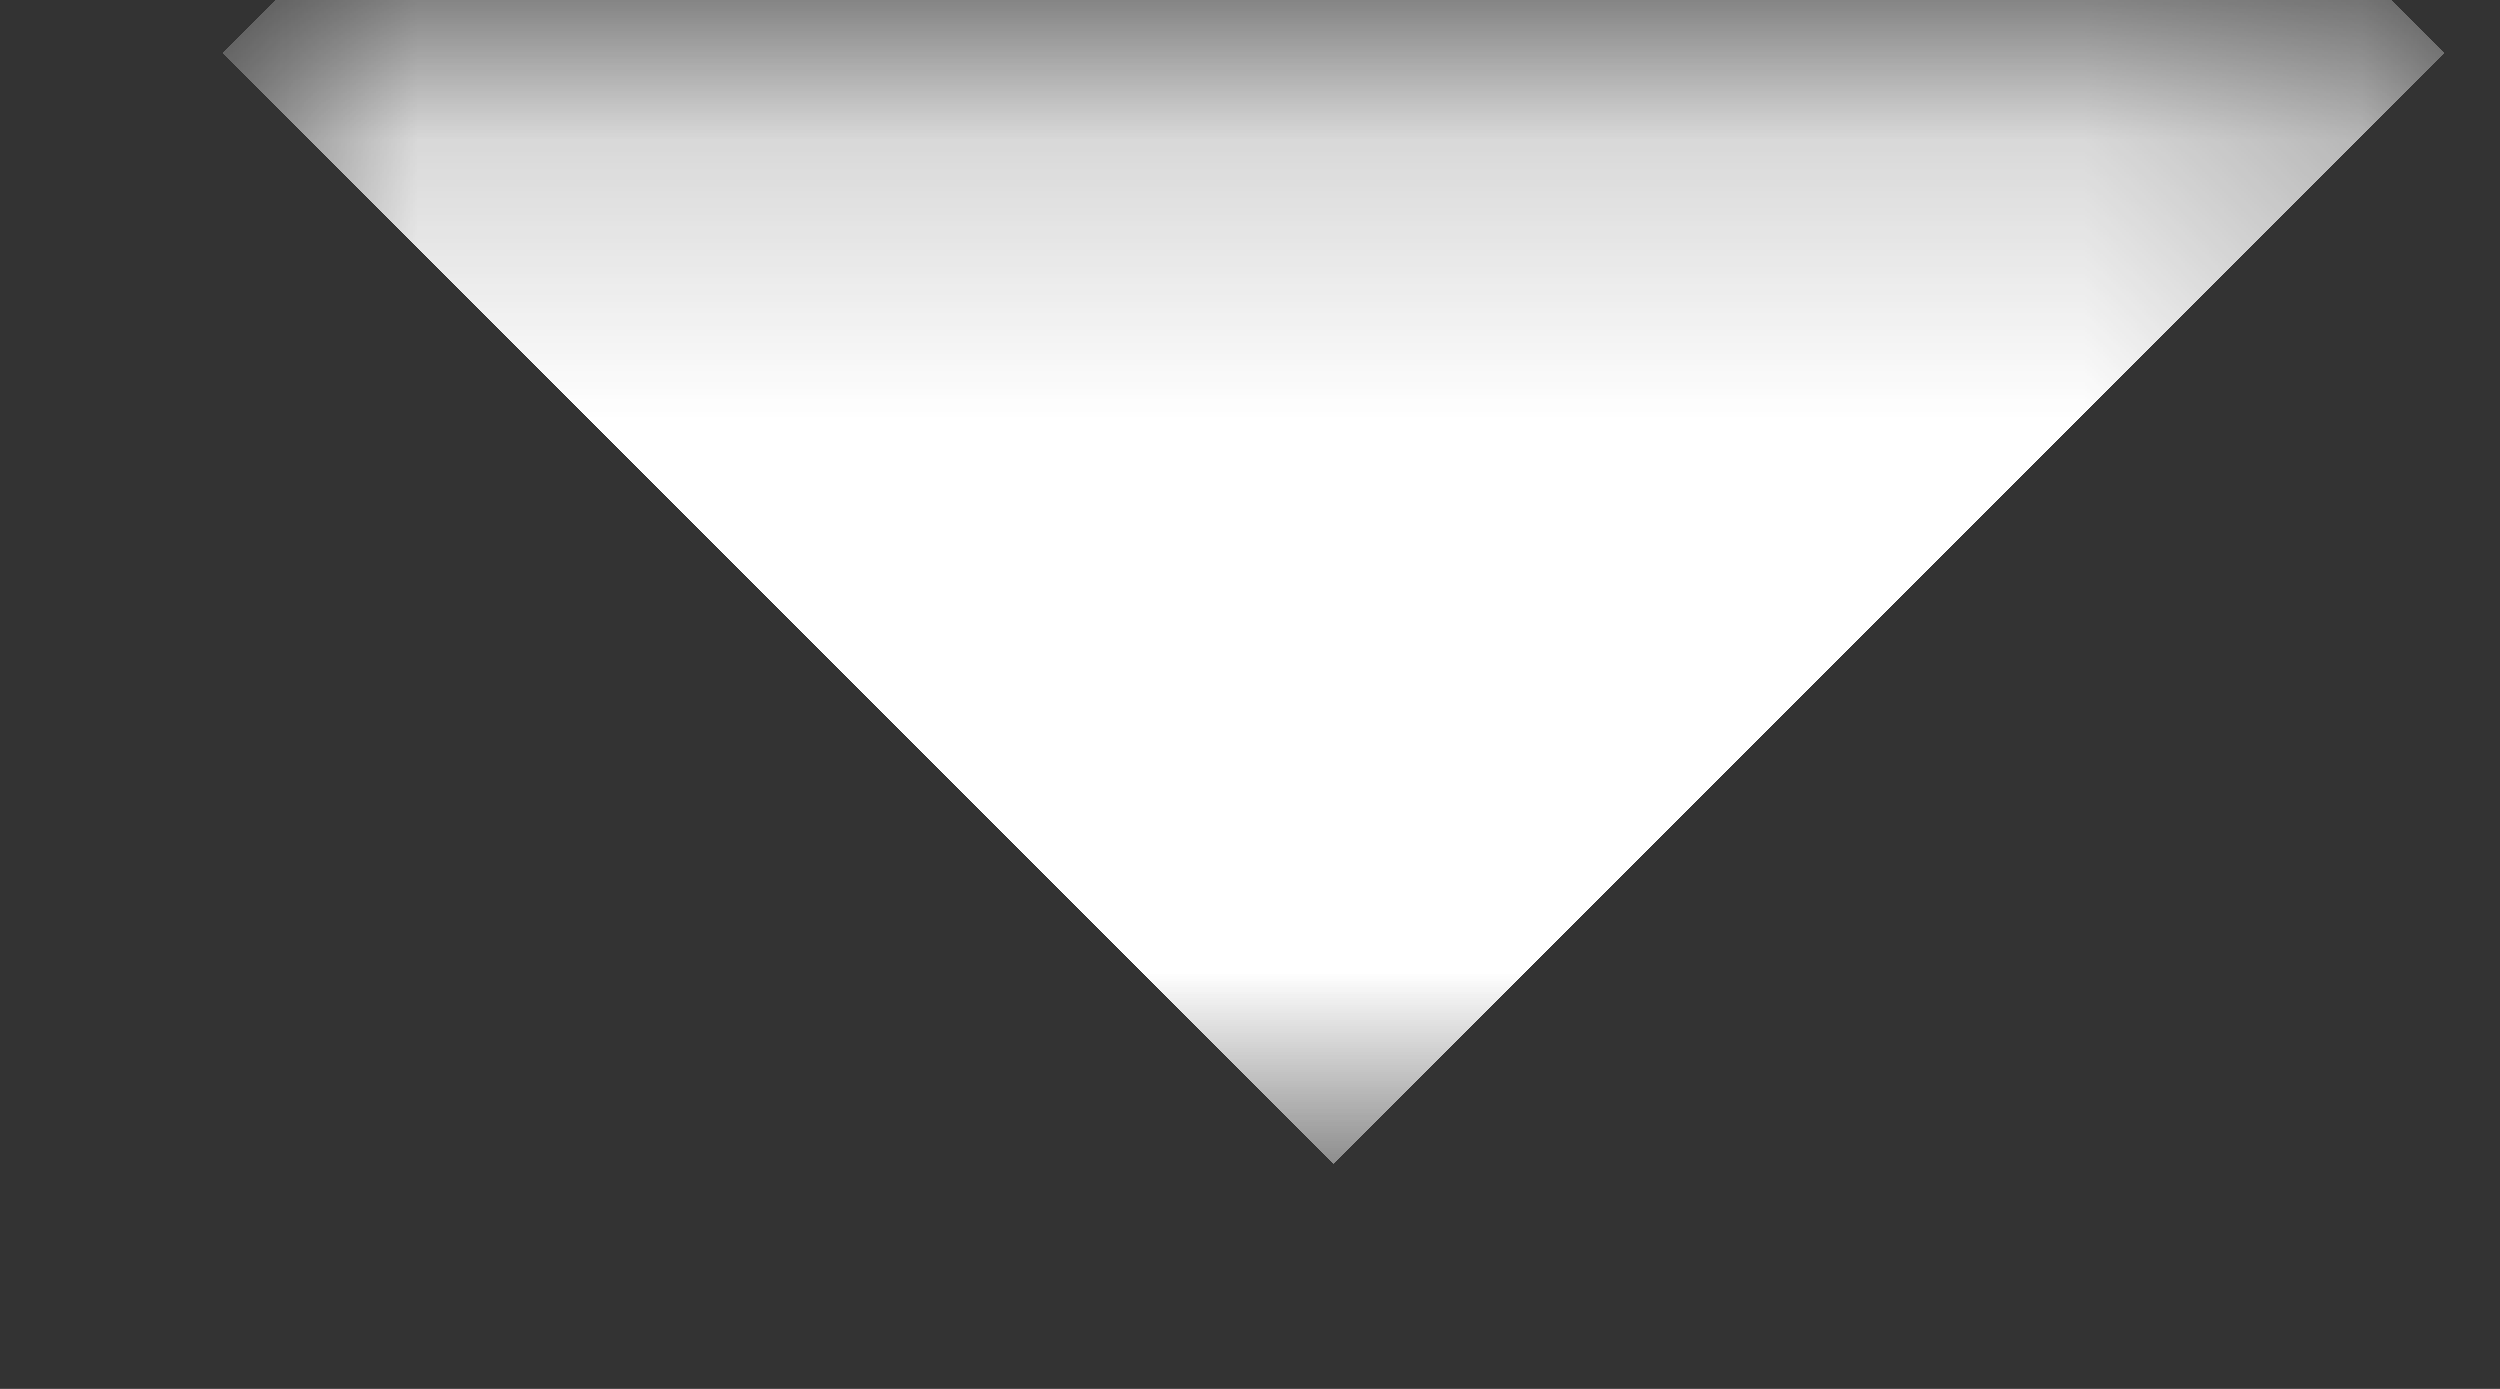 <svg width="9" height="5" viewBox="0 0 9 5" fill="none" xmlns="http://www.w3.org/2000/svg">
<rect x="0" y="0" width="9" height="5" fill="#333333" stroke="none"/>
<mask id="path-1-inside-1_5_3112" fill="white">
<path d="M0.801 0.19H8.801V4.19H0.801V0.19Z"/>
</mask>
<g clip-path="url(#paint0_diamond_5_3112_clip_path)" data-figma-skip-parse="true" mask="url(#path-1-inside-1_5_3112)"><g transform="matrix(0.004 0 0 0.004 4.801 0.19)"><rect x="0" y="0" width="2000" height="2000" fill="url(#paint0_diamond_5_3112)" opacity="1" shape-rendering="crispEdges"/><rect x="0" y="0" width="2000" height="2000" transform="scale(1 -1)" fill="url(#paint0_diamond_5_3112)" opacity="1" shape-rendering="crispEdges"/><rect x="0" y="0" width="2000" height="2000" transform="scale(-1 1)" fill="url(#paint0_diamond_5_3112)" opacity="1" shape-rendering="crispEdges"/><rect x="0" y="0" width="2000" height="2000" transform="scale(-1)" fill="url(#paint0_diamond_5_3112)" opacity="1" shape-rendering="crispEdges"/></g></g><path d="M0.801 0.19V-3.81H-3.199V0.19H0.801ZM8.801 0.19H12.801V-3.81H8.801V0.19ZM0.801 4.19H8.801V-3.81H0.801V4.19ZM4.801 0.19V4.19H12.801V0.19H4.801ZM4.801 4.19V0.19H-3.199V4.19H4.801Z" data-figma-gradient-fill="{&#34;type&#34;:&#34;GRADIENT_DIAMOND&#34;,&#34;stops&#34;:[{&#34;color&#34;:{&#34;r&#34;:1.0,&#34;g&#34;:1.0,&#34;b&#34;:1.0,&#34;a&#34;:1.0},&#34;position&#34;:0.99999988079071045},{&#34;color&#34;:{&#34;r&#34;:0.0,&#34;g&#34;:0.0,&#34;b&#34;:0.0,&#34;a&#34;:0.0},&#34;position&#34;:1.0}],&#34;stopsVar&#34;:[{&#34;color&#34;:{&#34;r&#34;:1.0,&#34;g&#34;:1.0,&#34;b&#34;:1.0,&#34;a&#34;:1.0},&#34;position&#34;:0.99999988079071045},{&#34;color&#34;:{&#34;r&#34;:0.0,&#34;g&#34;:0.0,&#34;b&#34;:0.0,&#34;a&#34;:0.0},&#34;position&#34;:1.0}],&#34;transform&#34;:{&#34;m00&#34;:8.0,&#34;m01&#34;:0.0,&#34;m02&#34;:0.800781250,&#34;m10&#34;:0.0,&#34;m11&#34;:8.0,&#34;m12&#34;:-3.810058593750},&#34;opacity&#34;:1.0,&#34;blendMode&#34;:&#34;NORMAL&#34;,&#34;visible&#34;:true}" mask="url(#path-1-inside-1_5_3112)"/>
<defs>
<clipPath id="paint0_diamond_5_3112_clip_path"><path d="M0.801 0.19V-3.81H-3.199V0.19H0.801ZM8.801 0.19H12.801V-3.81H8.801V0.19ZM0.801 4.19H8.801V-3.81H0.801V4.19ZM4.801 0.19V4.19H12.801V0.19H4.801ZM4.801 4.19V0.19H-3.199V4.19H4.801Z" mask="url(#path-1-inside-1_5_3112)"/></clipPath><linearGradient id="paint0_diamond_5_3112" x1="0" y1="0" x2="500" y2="500" gradientUnits="userSpaceOnUse">
<stop offset="1" stop-color="white"/>
<stop offset="1" stop-opacity="0"/>
</linearGradient>
</defs>
</svg>
